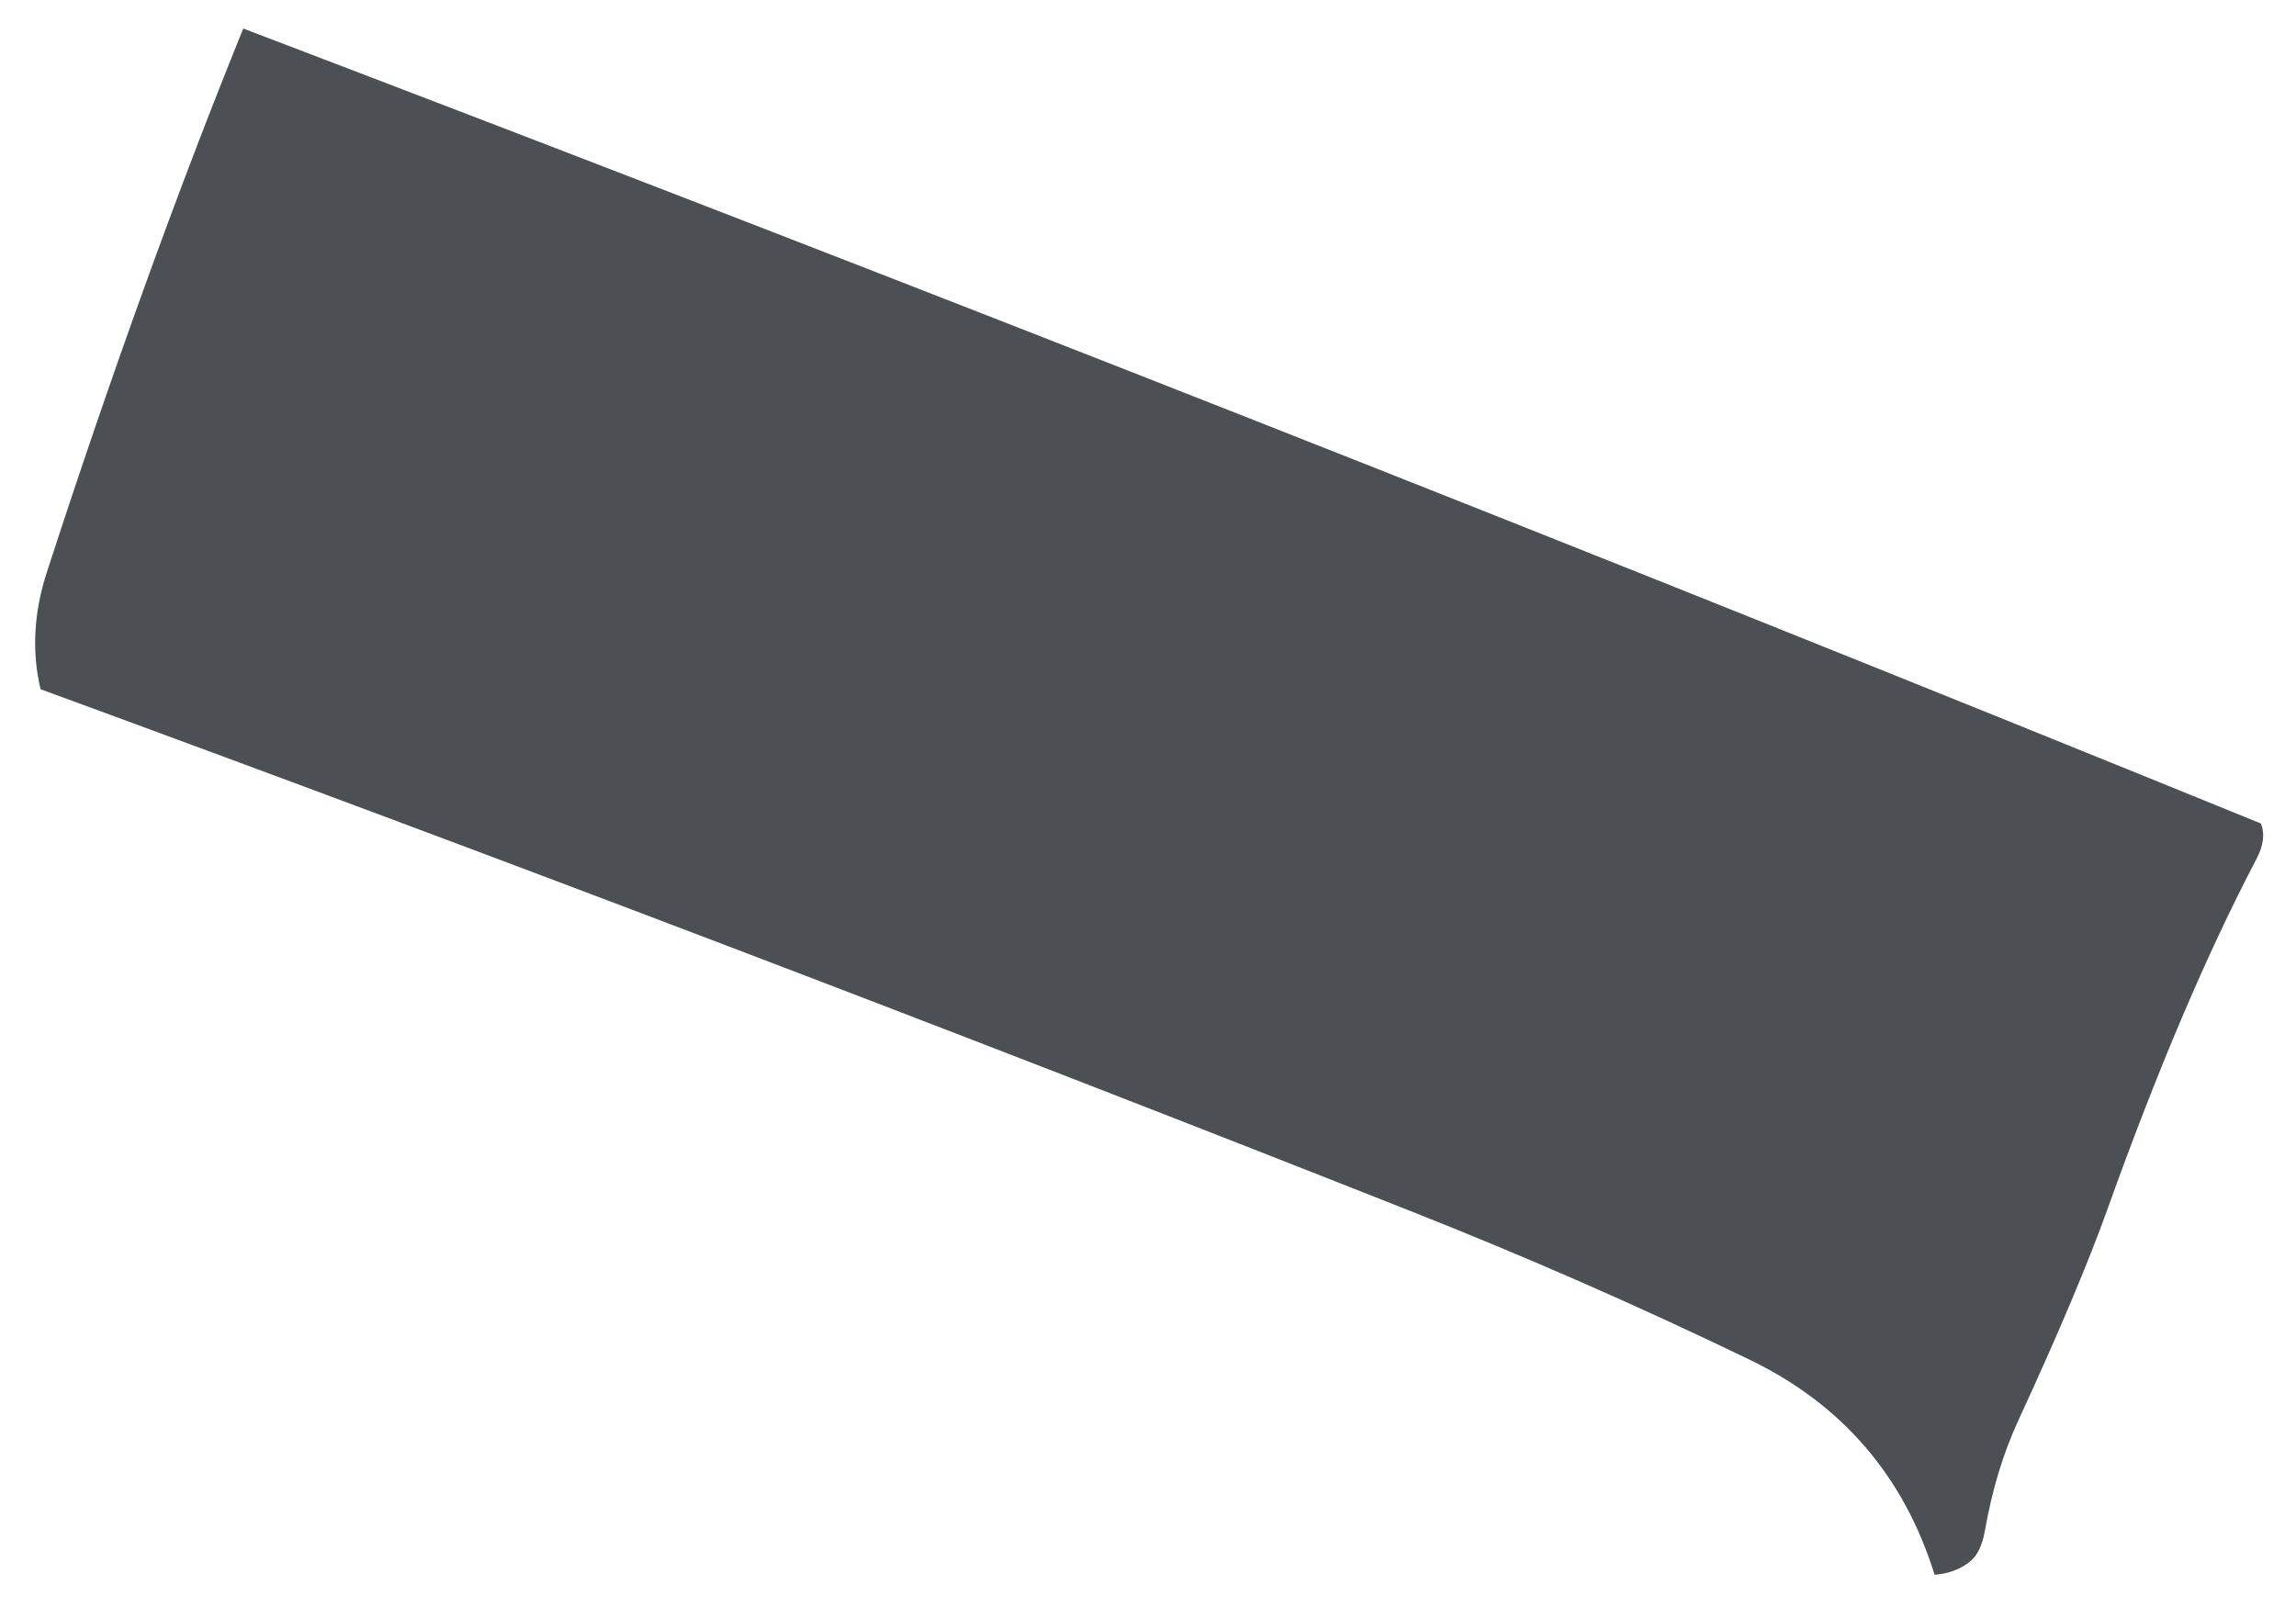 <?xml version="1.0" encoding="UTF-8" standalone="no"?><svg width='40' height='28' viewBox='0 0 40 28' fill='none' xmlns='http://www.w3.org/2000/svg'>
<path d='M4.238 0.497C16.009 4.982 27.724 9.598 39.388 14.348C39.46 14.524 39.436 14.73 39.309 14.971C38.437 16.635 37.58 18.657 36.729 21.031C36.388 21.988 35.861 23.235 35.154 24.768C34.896 25.33 34.703 25.967 34.579 26.677C34.534 26.928 34.448 27.107 34.317 27.211C34.148 27.345 33.942 27.421 33.704 27.438C33.167 25.715 32.089 24.465 30.473 23.687C28.541 22.753 26.574 21.892 24.579 21.103C16.66 17.972 8.702 14.94 0.707 12.009C0.552 11.358 0.587 10.679 0.814 9.977C1.954 6.466 3.098 3.308 4.238 0.497Z' fill='#4C4F54'/>
</svg>

